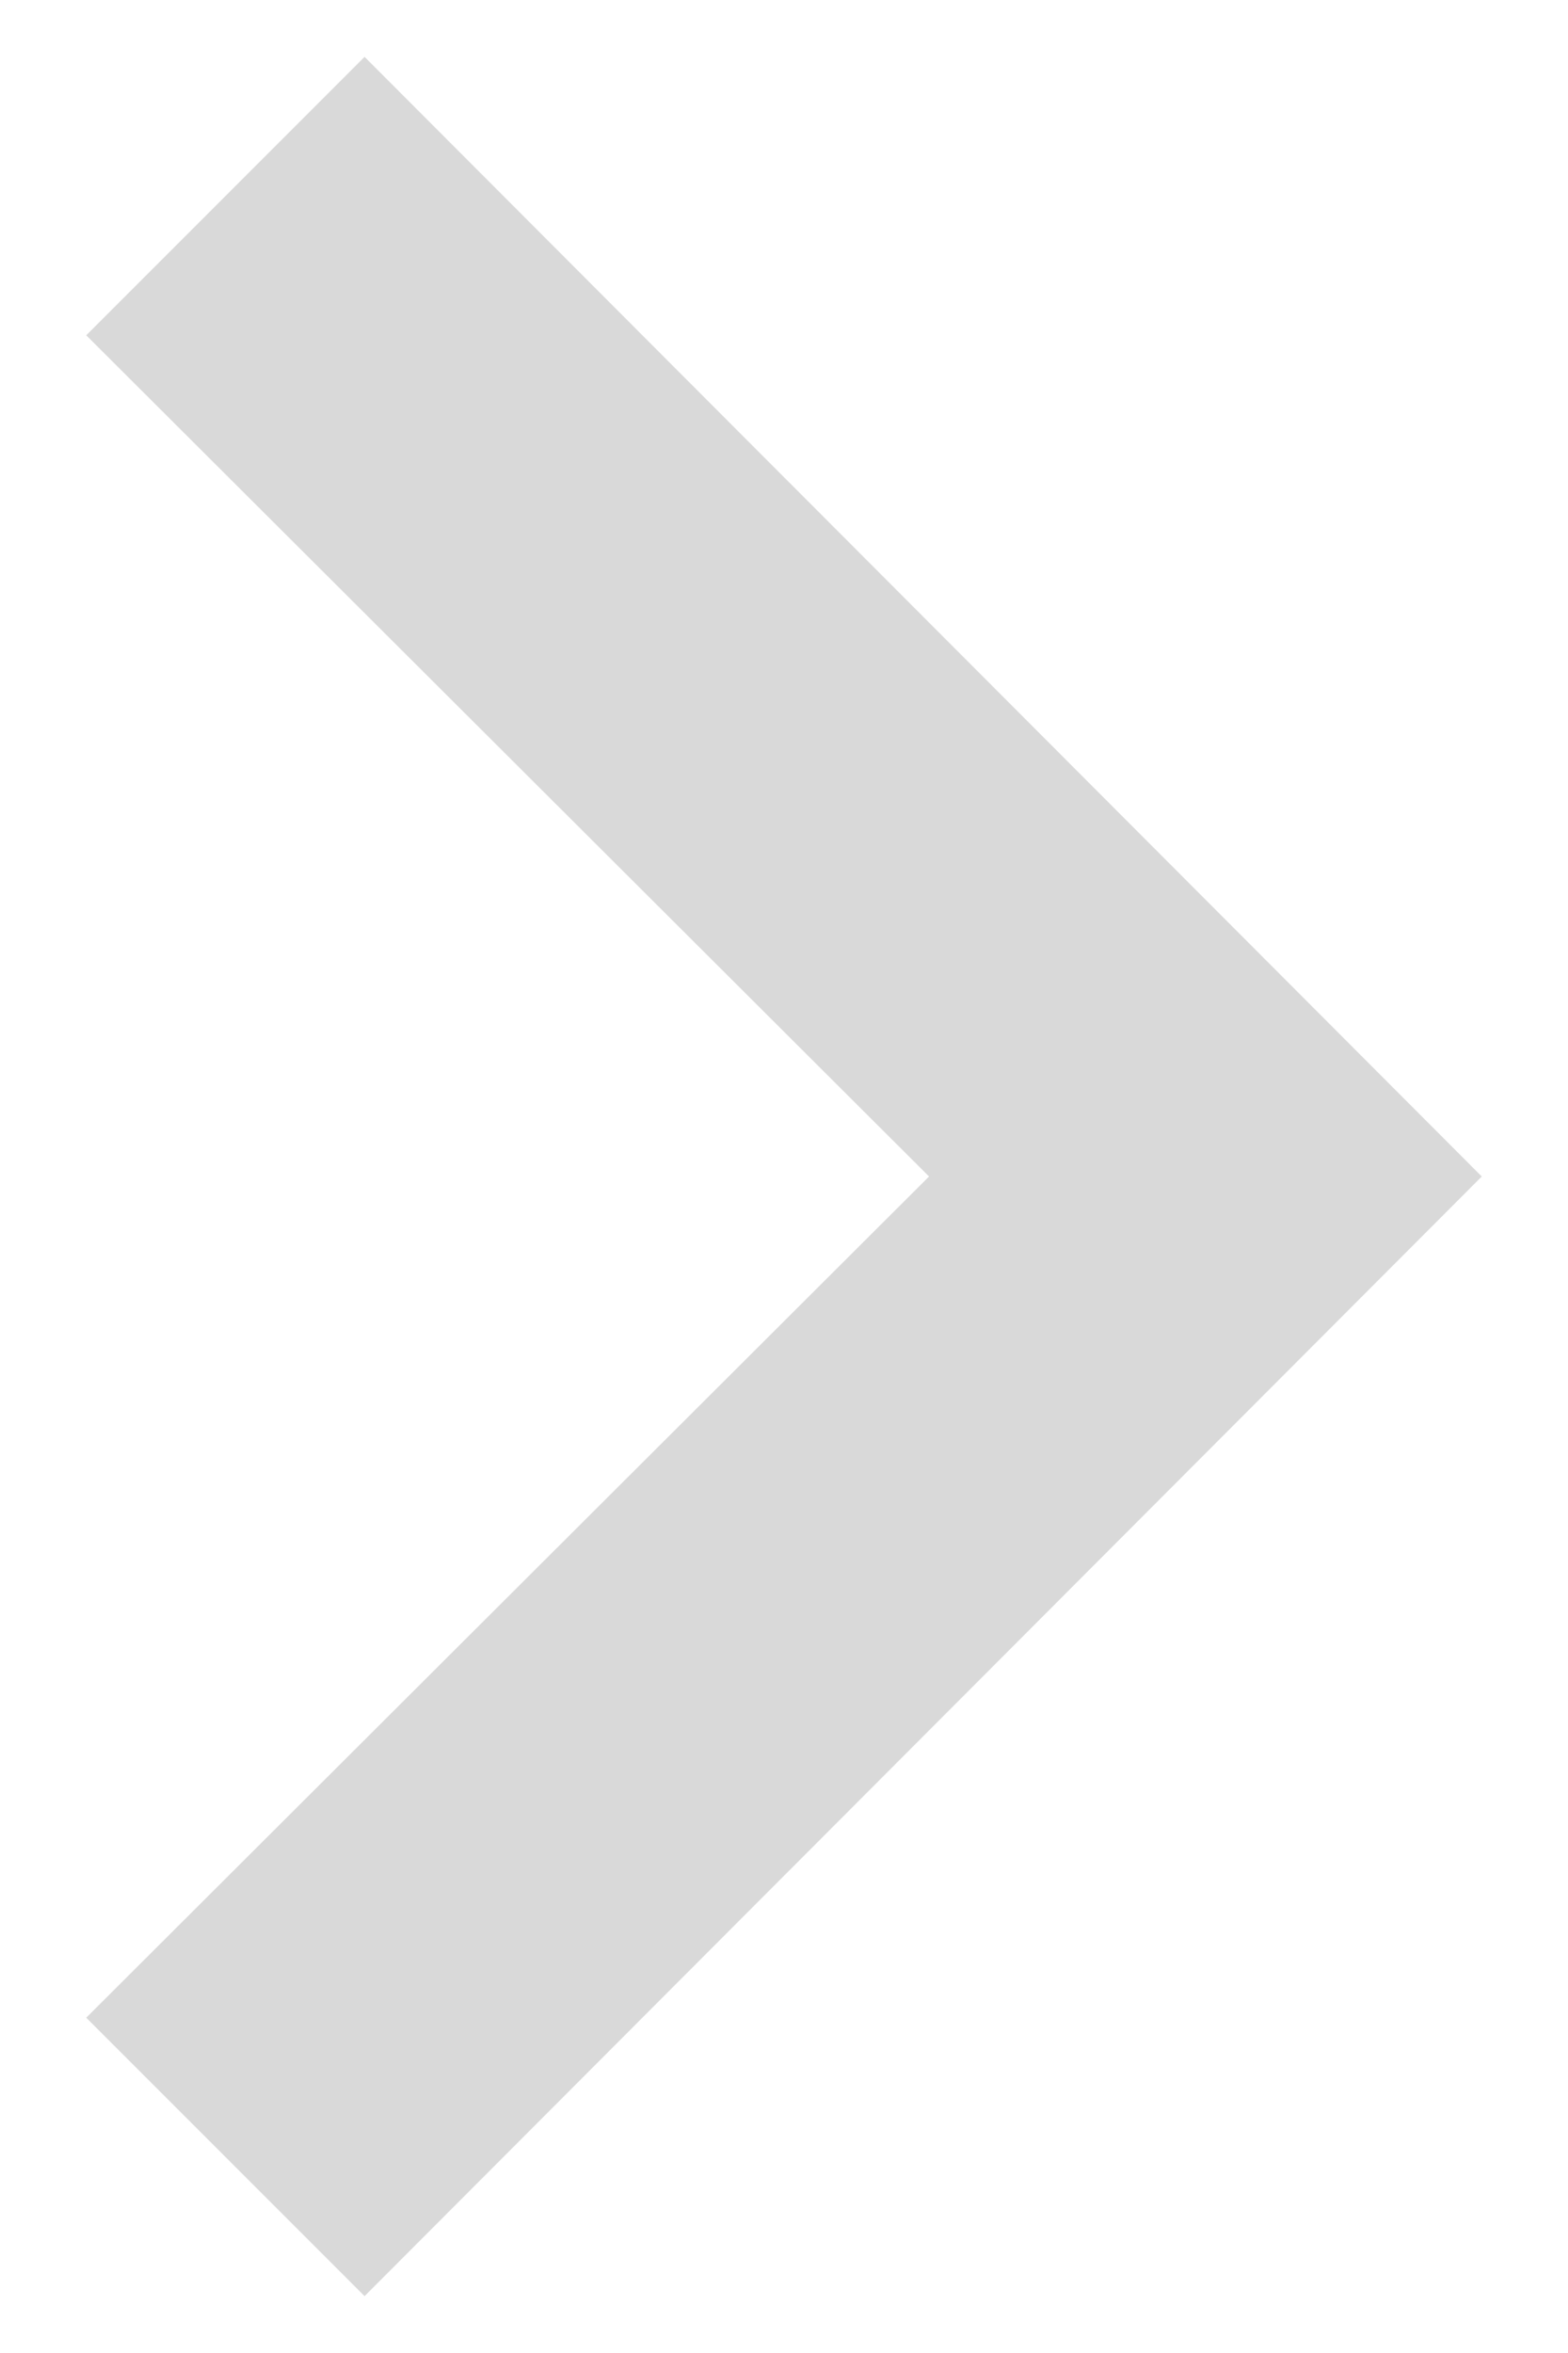 <svg width="8" height="12" viewBox="0 0 8 12" fill="none" xmlns="http://www.w3.org/2000/svg">
<path id="Vector" d="M1.86 0.29L7.56 6L1.86 11.71L0.44 10.29L4.74 6L0.44 1.71L1.86 0.29Z" fill="#D9D9D9"/>
</svg>
